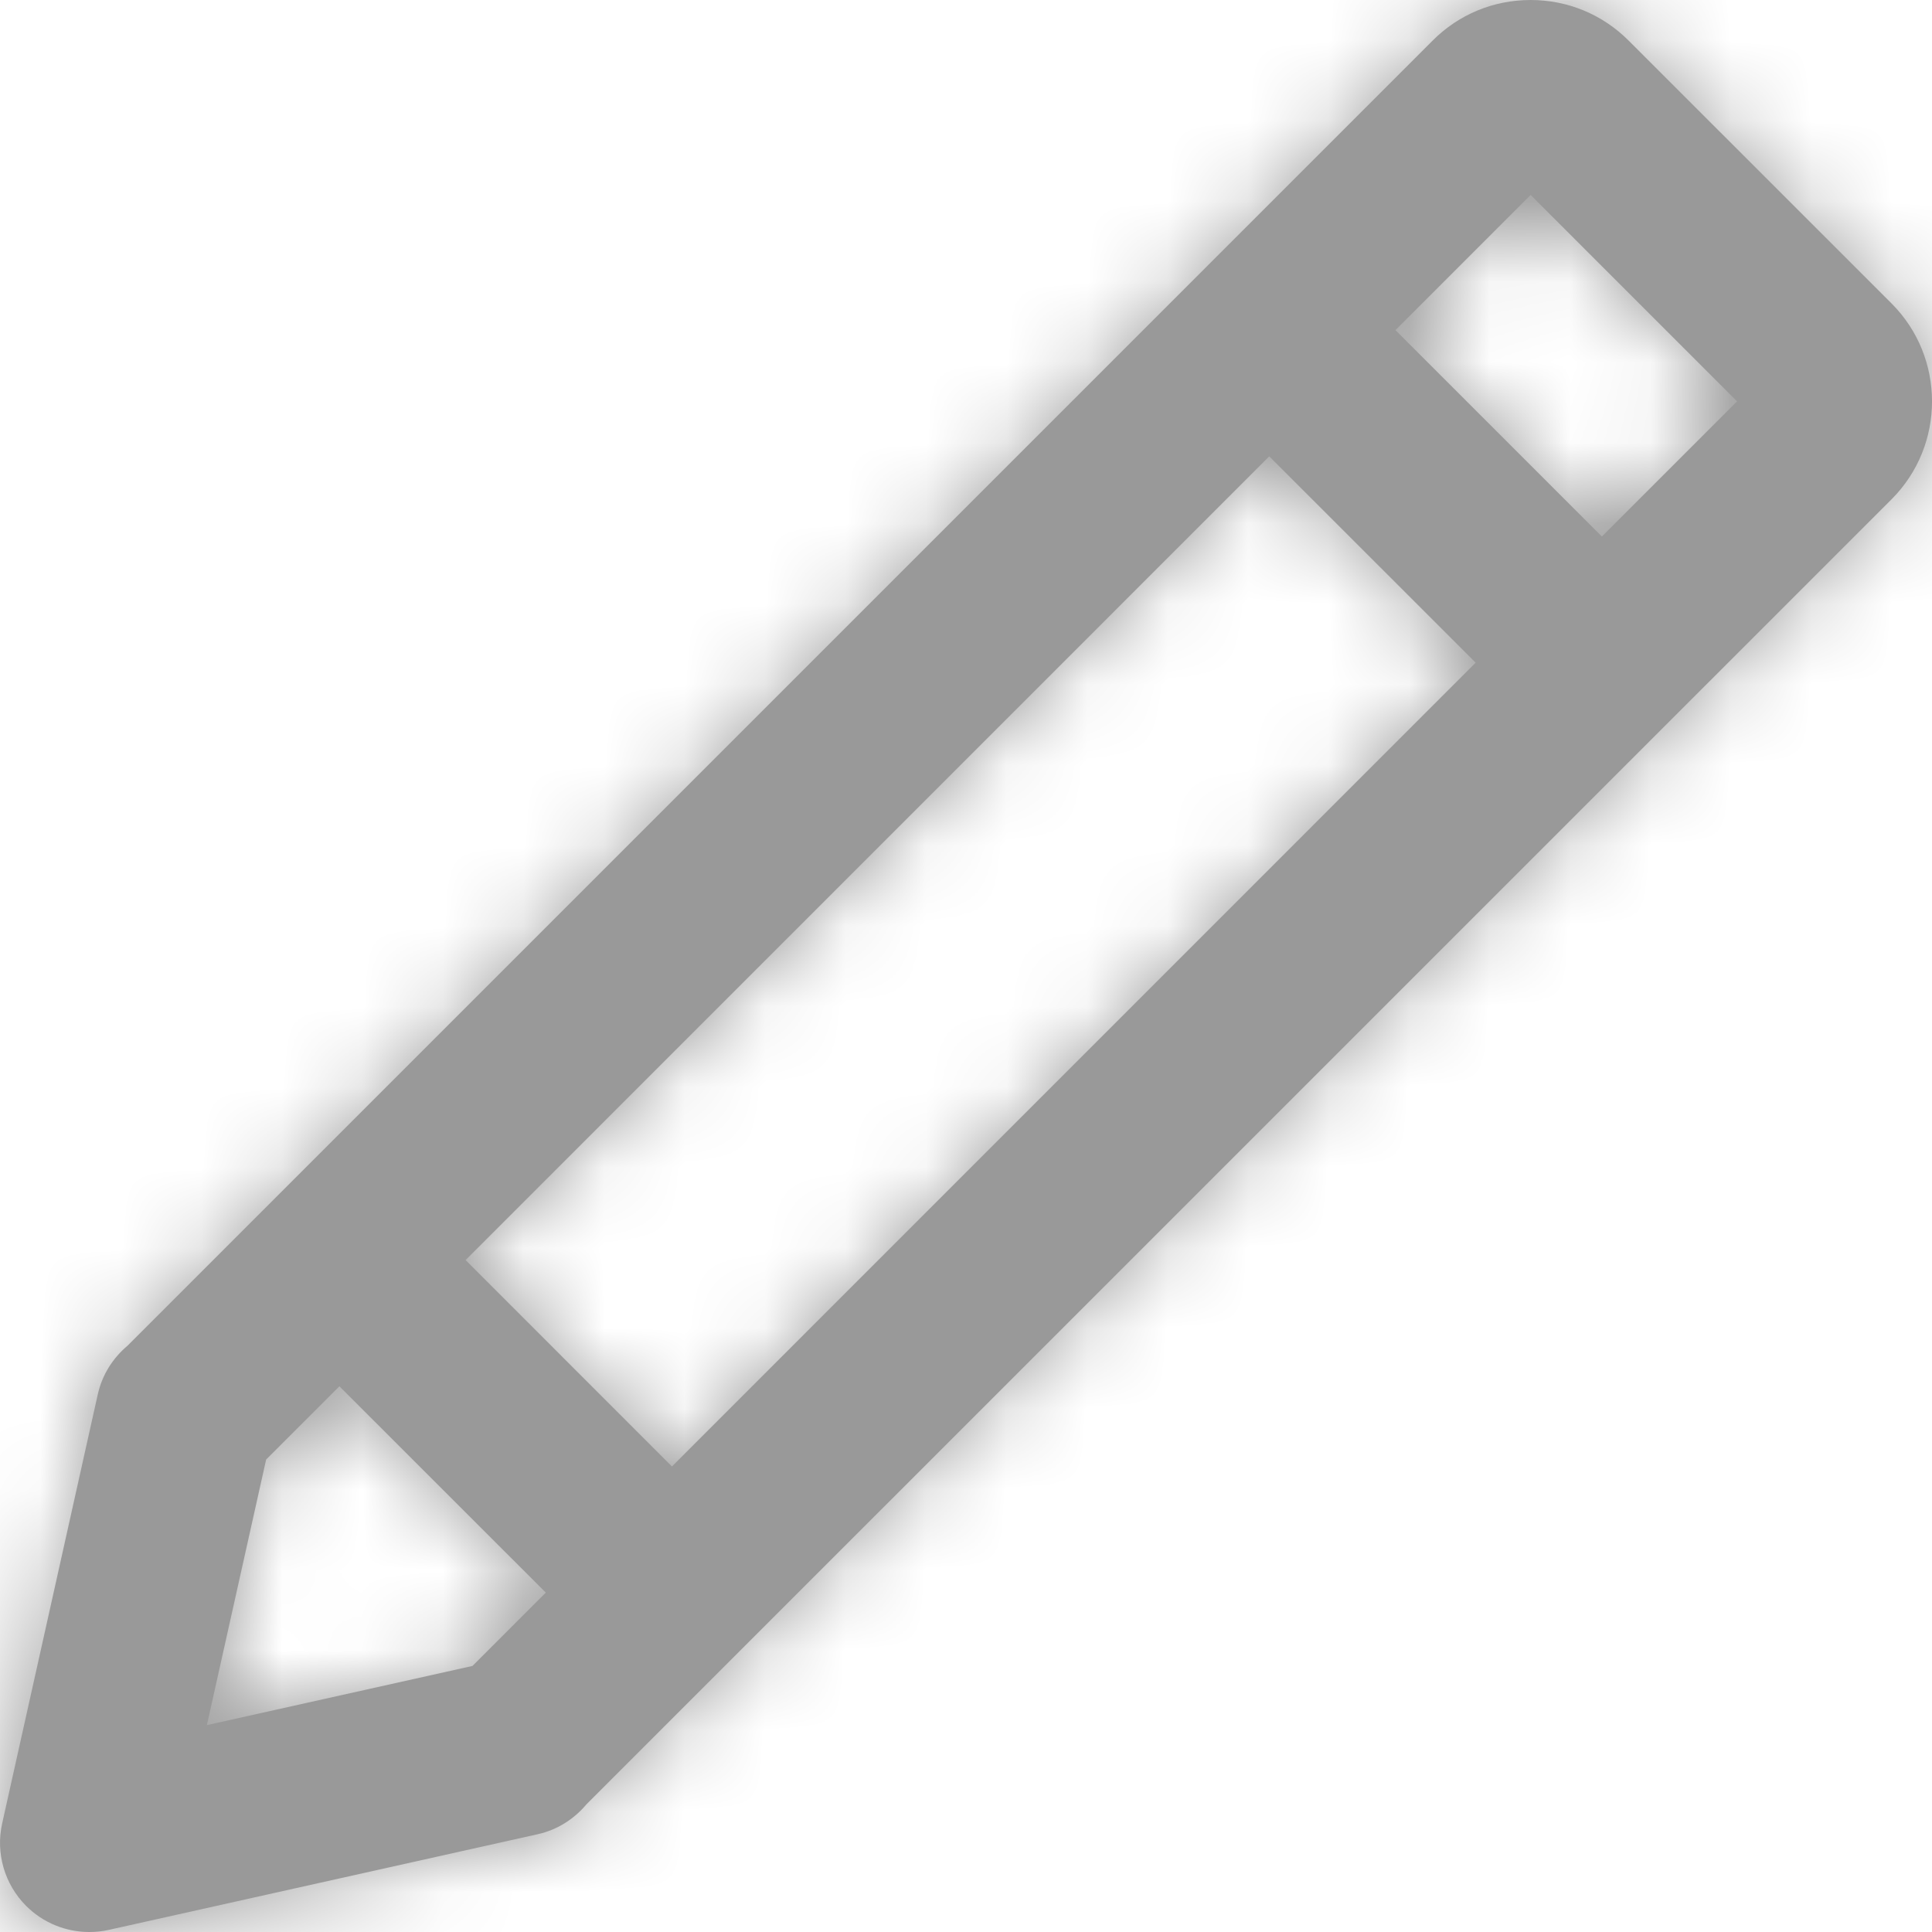 <?xml version="1.0" encoding="UTF-8"?>
<svg width="24px" height="24px" viewBox="0 0 24 24" version="1.1" xmlns="http://www.w3.org/2000/svg" xmlns:xlink="http://www.w3.org/1999/xlink">
    <title>Icon pencil</title>
    <defs>
        <path d="M23.497,3.769 L20.232,0.505 C19.908,0.18 19.475,0 19.015,0 C19.014,0 19.014,0 19.014,0 C18.554,0 18.122,0.178 17.797,0.504 L1.584,16.717 C1.405,16.868 1.27,17.074 1.215,17.32 L0.027,22.651 C-0.056,23.021 0.057,23.408 0.325,23.676 C0.535,23.886 0.818,24 1.108,24 C1.189,24 1.27,23.992 1.35,23.974 L6.681,22.785 C6.928,22.73 7.135,22.593 7.286,22.413 L23.497,6.203 C24.168,5.532 24.168,4.44 23.497,3.769 Z M15.767,5.669 L18.331,8.232 L8.347,18.217 L5.784,15.653 L15.767,5.669 Z M3.306,18.131 L4.216,17.221 L6.78,19.784 L5.869,20.695 L2.57,21.43 L3.306,18.131 Z M19.899,6.665 L17.335,4.101 L19.014,2.422 L21.578,4.986 L19.899,6.665 Z" id="path-1"></path>
    </defs>
    <g id="DESIGN-SYSTEM" stroke="none" stroke-width="1" fill="none" fill-rule="evenodd">
        <g id="Icons" transform="translate(-525, -528)">
            <g id="Icon-pencil" transform="translate(525, 528)">
                <mask id="mask-2" fill="white">
                    <use xlink:href="#path-1"></use>
                </mask>
                <use id="Shape" fill="#999999" xlink:href="#path-1"></use>
                <g id="Group" mask="url(#mask-2)" fill="#999999">
                    <g id="COLOR/-black">
                        <rect id="Rectangle-2" x="0" y="0" width="24" height="24"></rect>
                    </g>
                </g>
            </g>
        </g>
    </g>
</svg>